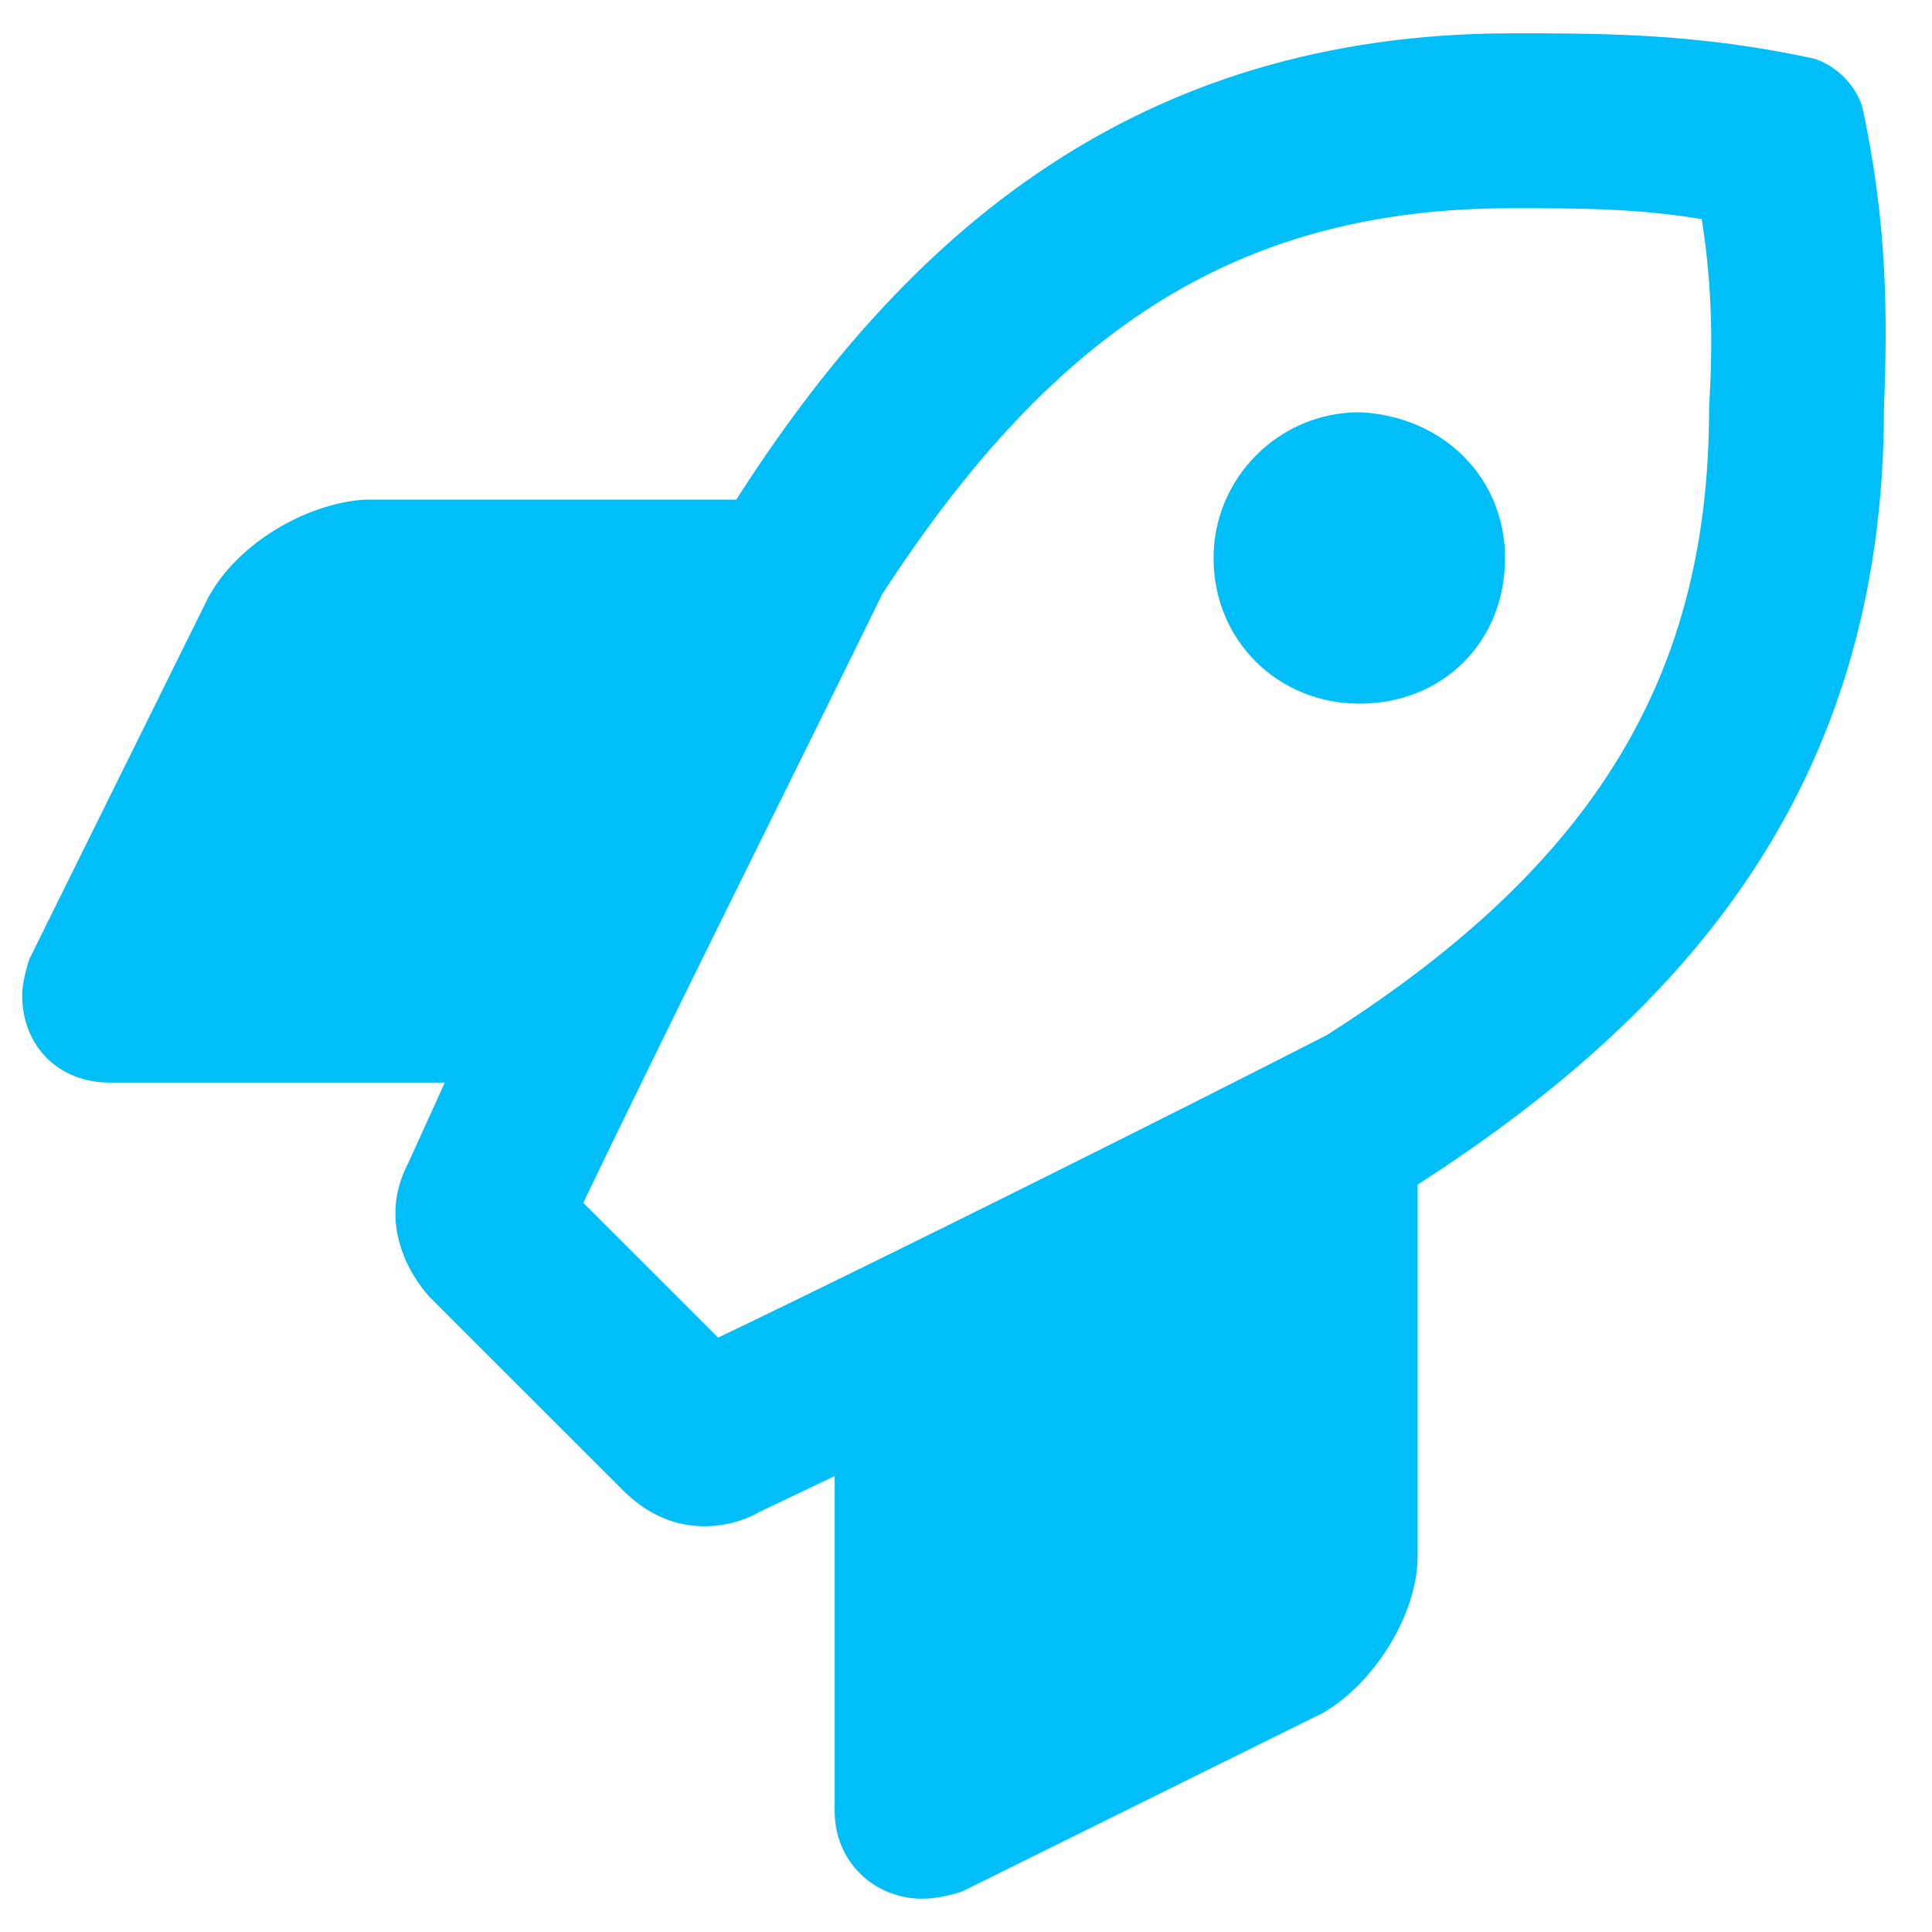 <svg width="29" height="29" viewBox="0 0 29 29" fill="none" xmlns="http://www.w3.org/2000/svg">
<path d="M20.404 6.188C19.201 6.188 18.216 7.172 18.216 8.375C18.216 9.633 19.201 10.562 20.404 10.562C21.662 10.562 22.591 9.633 22.591 8.375C22.591 7.172 21.662 6.242 20.404 6.188ZM27.951 1.594C27.841 1.266 27.568 0.992 27.24 0.883C25.49 0.5 24.068 0.5 22.701 0.5C17.013 0.5 13.568 3.562 11.052 7.5H5.474C4.599 7.555 3.56 8.156 3.122 8.977L0.443 14.391C0.388 14.555 0.333 14.773 0.333 14.938C0.333 15.703 0.88 16.25 1.646 16.25H6.677L6.13 17.453C5.583 18.492 6.349 19.367 6.458 19.477L9.357 22.375C10.232 23.25 11.216 22.812 11.38 22.703L12.529 22.156V27.188C12.529 27.953 13.13 28.5 13.841 28.5C14.06 28.5 14.279 28.445 14.443 28.391L19.857 25.711C20.622 25.273 21.279 24.234 21.279 23.359V17.781C25.271 15.211 28.279 11.82 28.279 6.133C28.333 4.766 28.333 3.344 27.951 1.594ZM19.912 15.539C17.888 16.578 13.294 18.875 10.779 20.078L8.755 18.055C9.958 15.539 12.255 10.945 13.24 8.922C15.865 4.875 18.654 3.125 22.701 3.125C23.685 3.125 24.56 3.125 25.544 3.289C25.708 4.328 25.708 5.203 25.654 6.133C25.654 10.125 23.958 12.969 19.912 15.539Z" fill="#00BFF8"/>
</svg>
